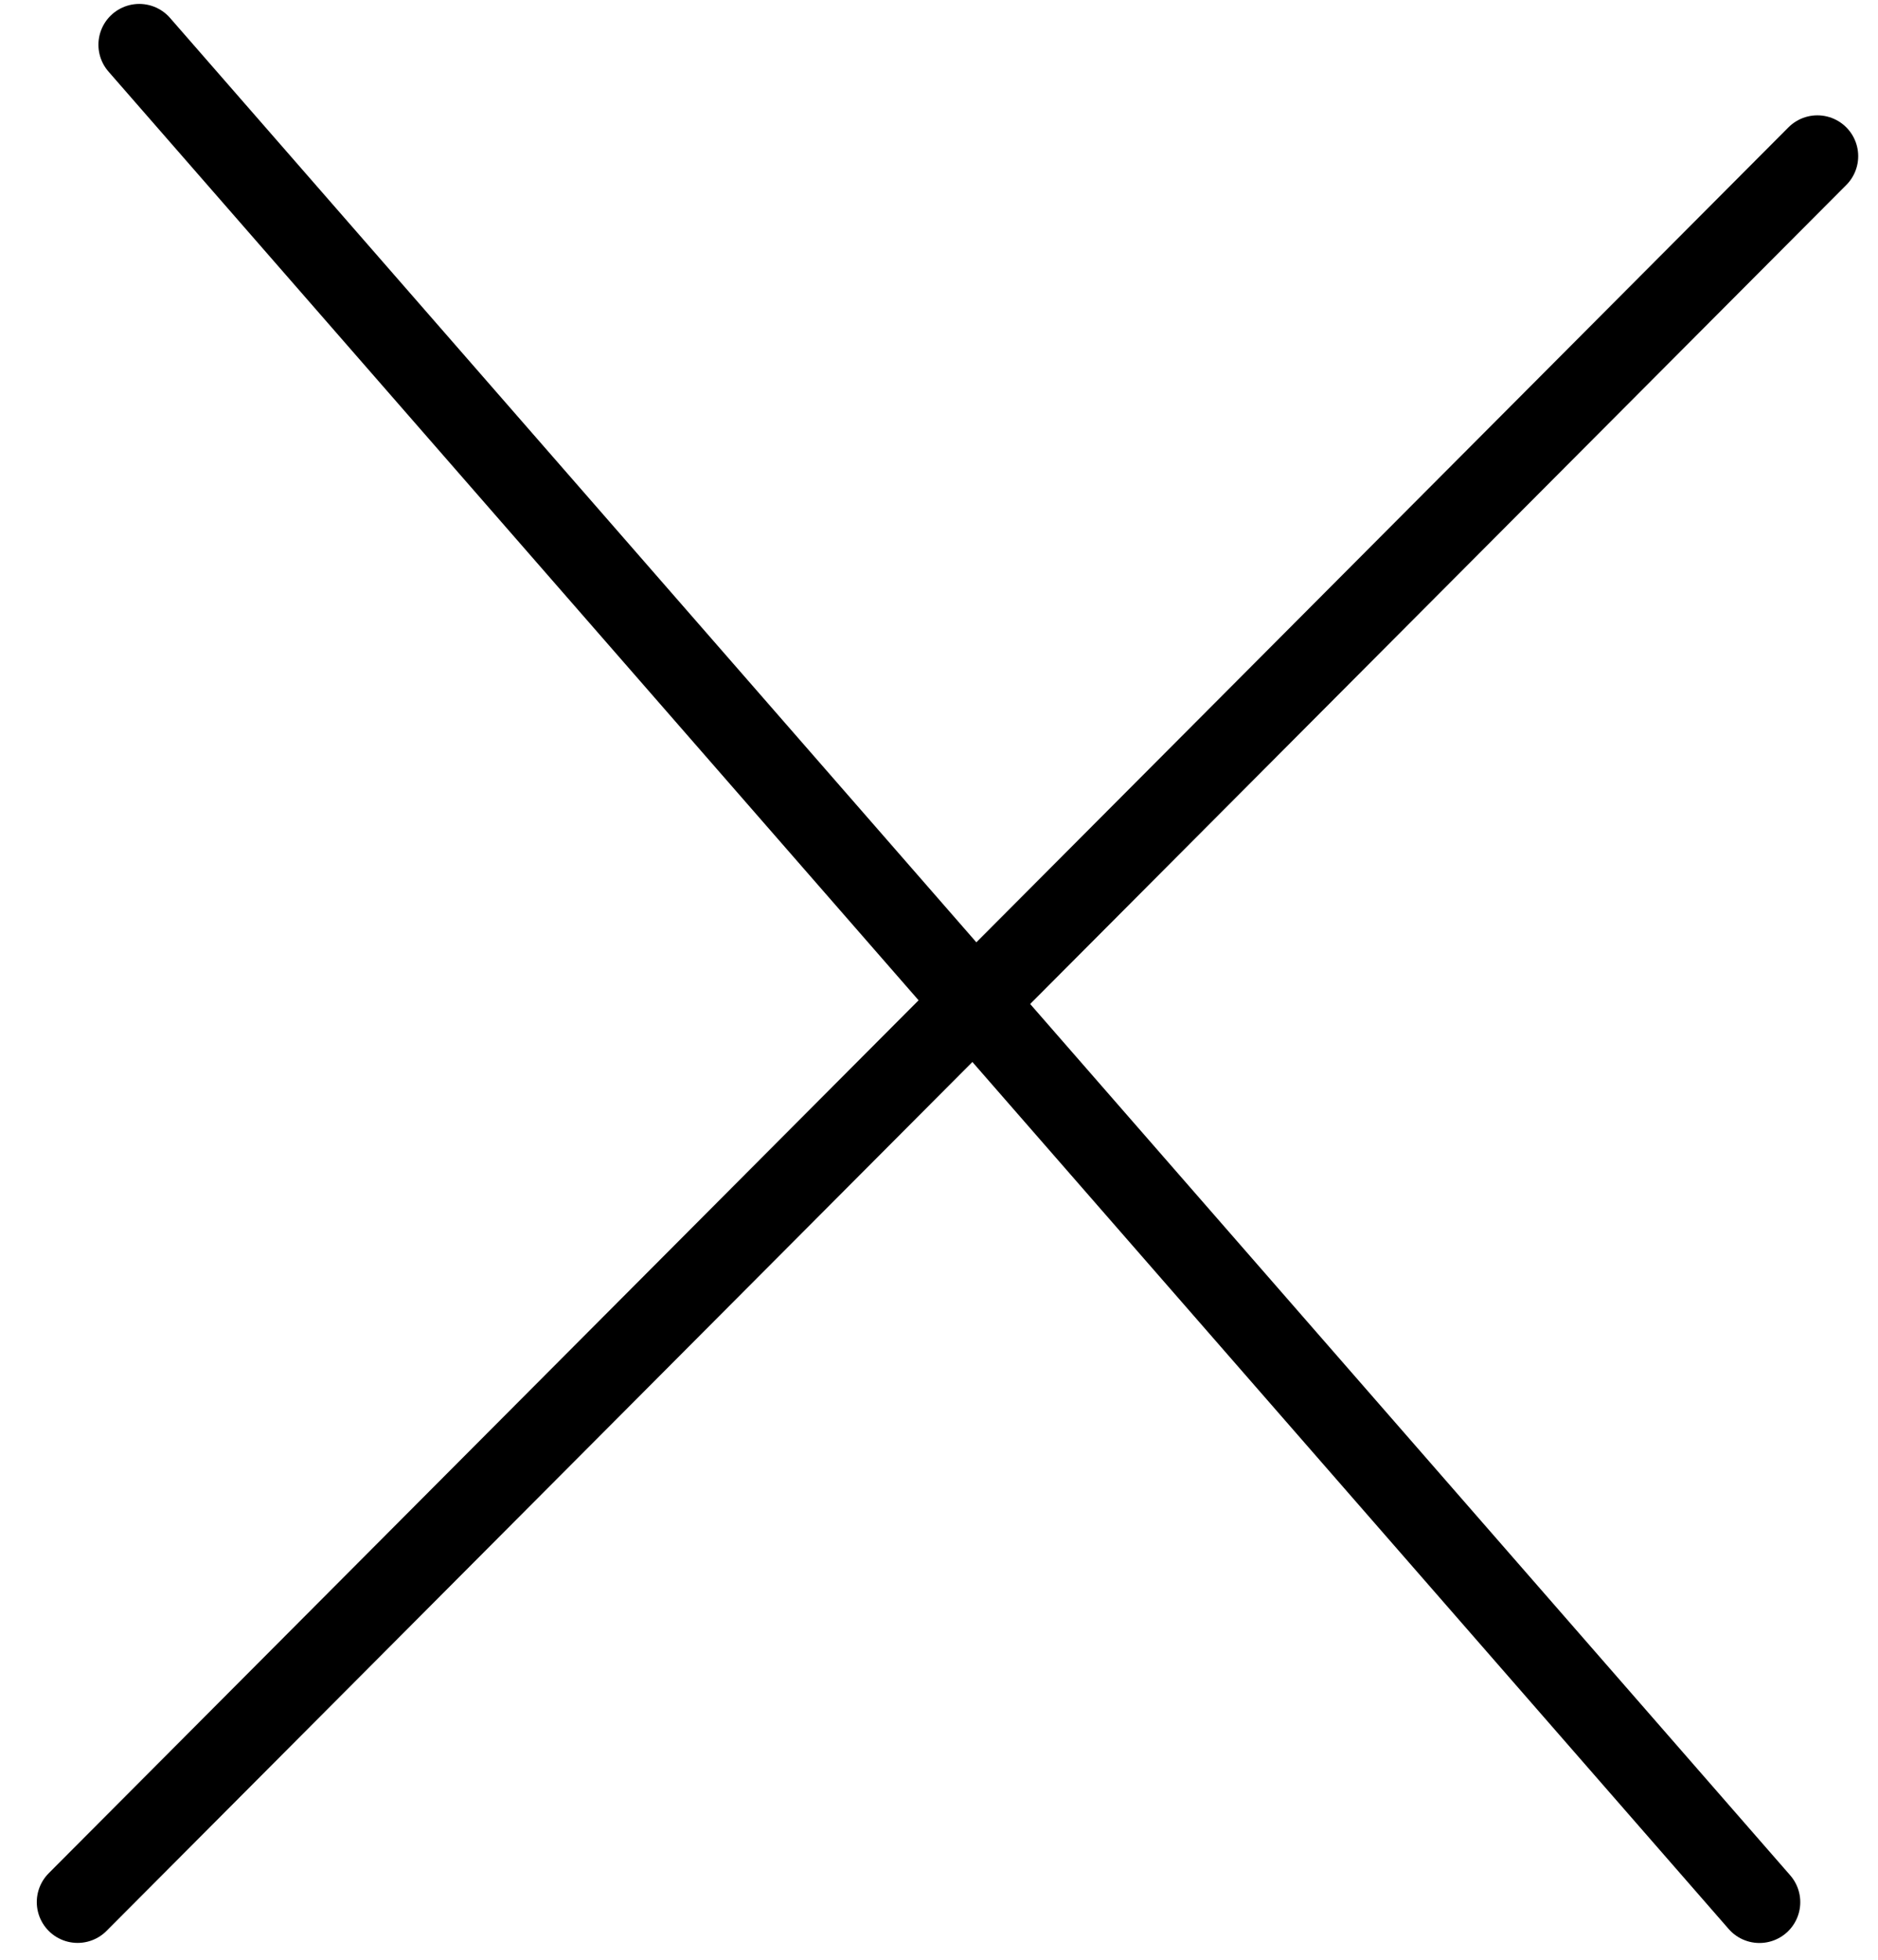 <svg width="46" height="48" viewBox="0 0 46 48" fill="none" xmlns="http://www.w3.org/2000/svg">
<line x1="3.411" y1="1.096" x2="43.096" y2="46.589" stroke="black" stroke-width="2" stroke-linecap="round"/>
<line x1="44.515" y1="3.825" x2="1.901" y2="46.587" stroke="black" stroke-width="2" stroke-linecap="round"/>
</svg>
